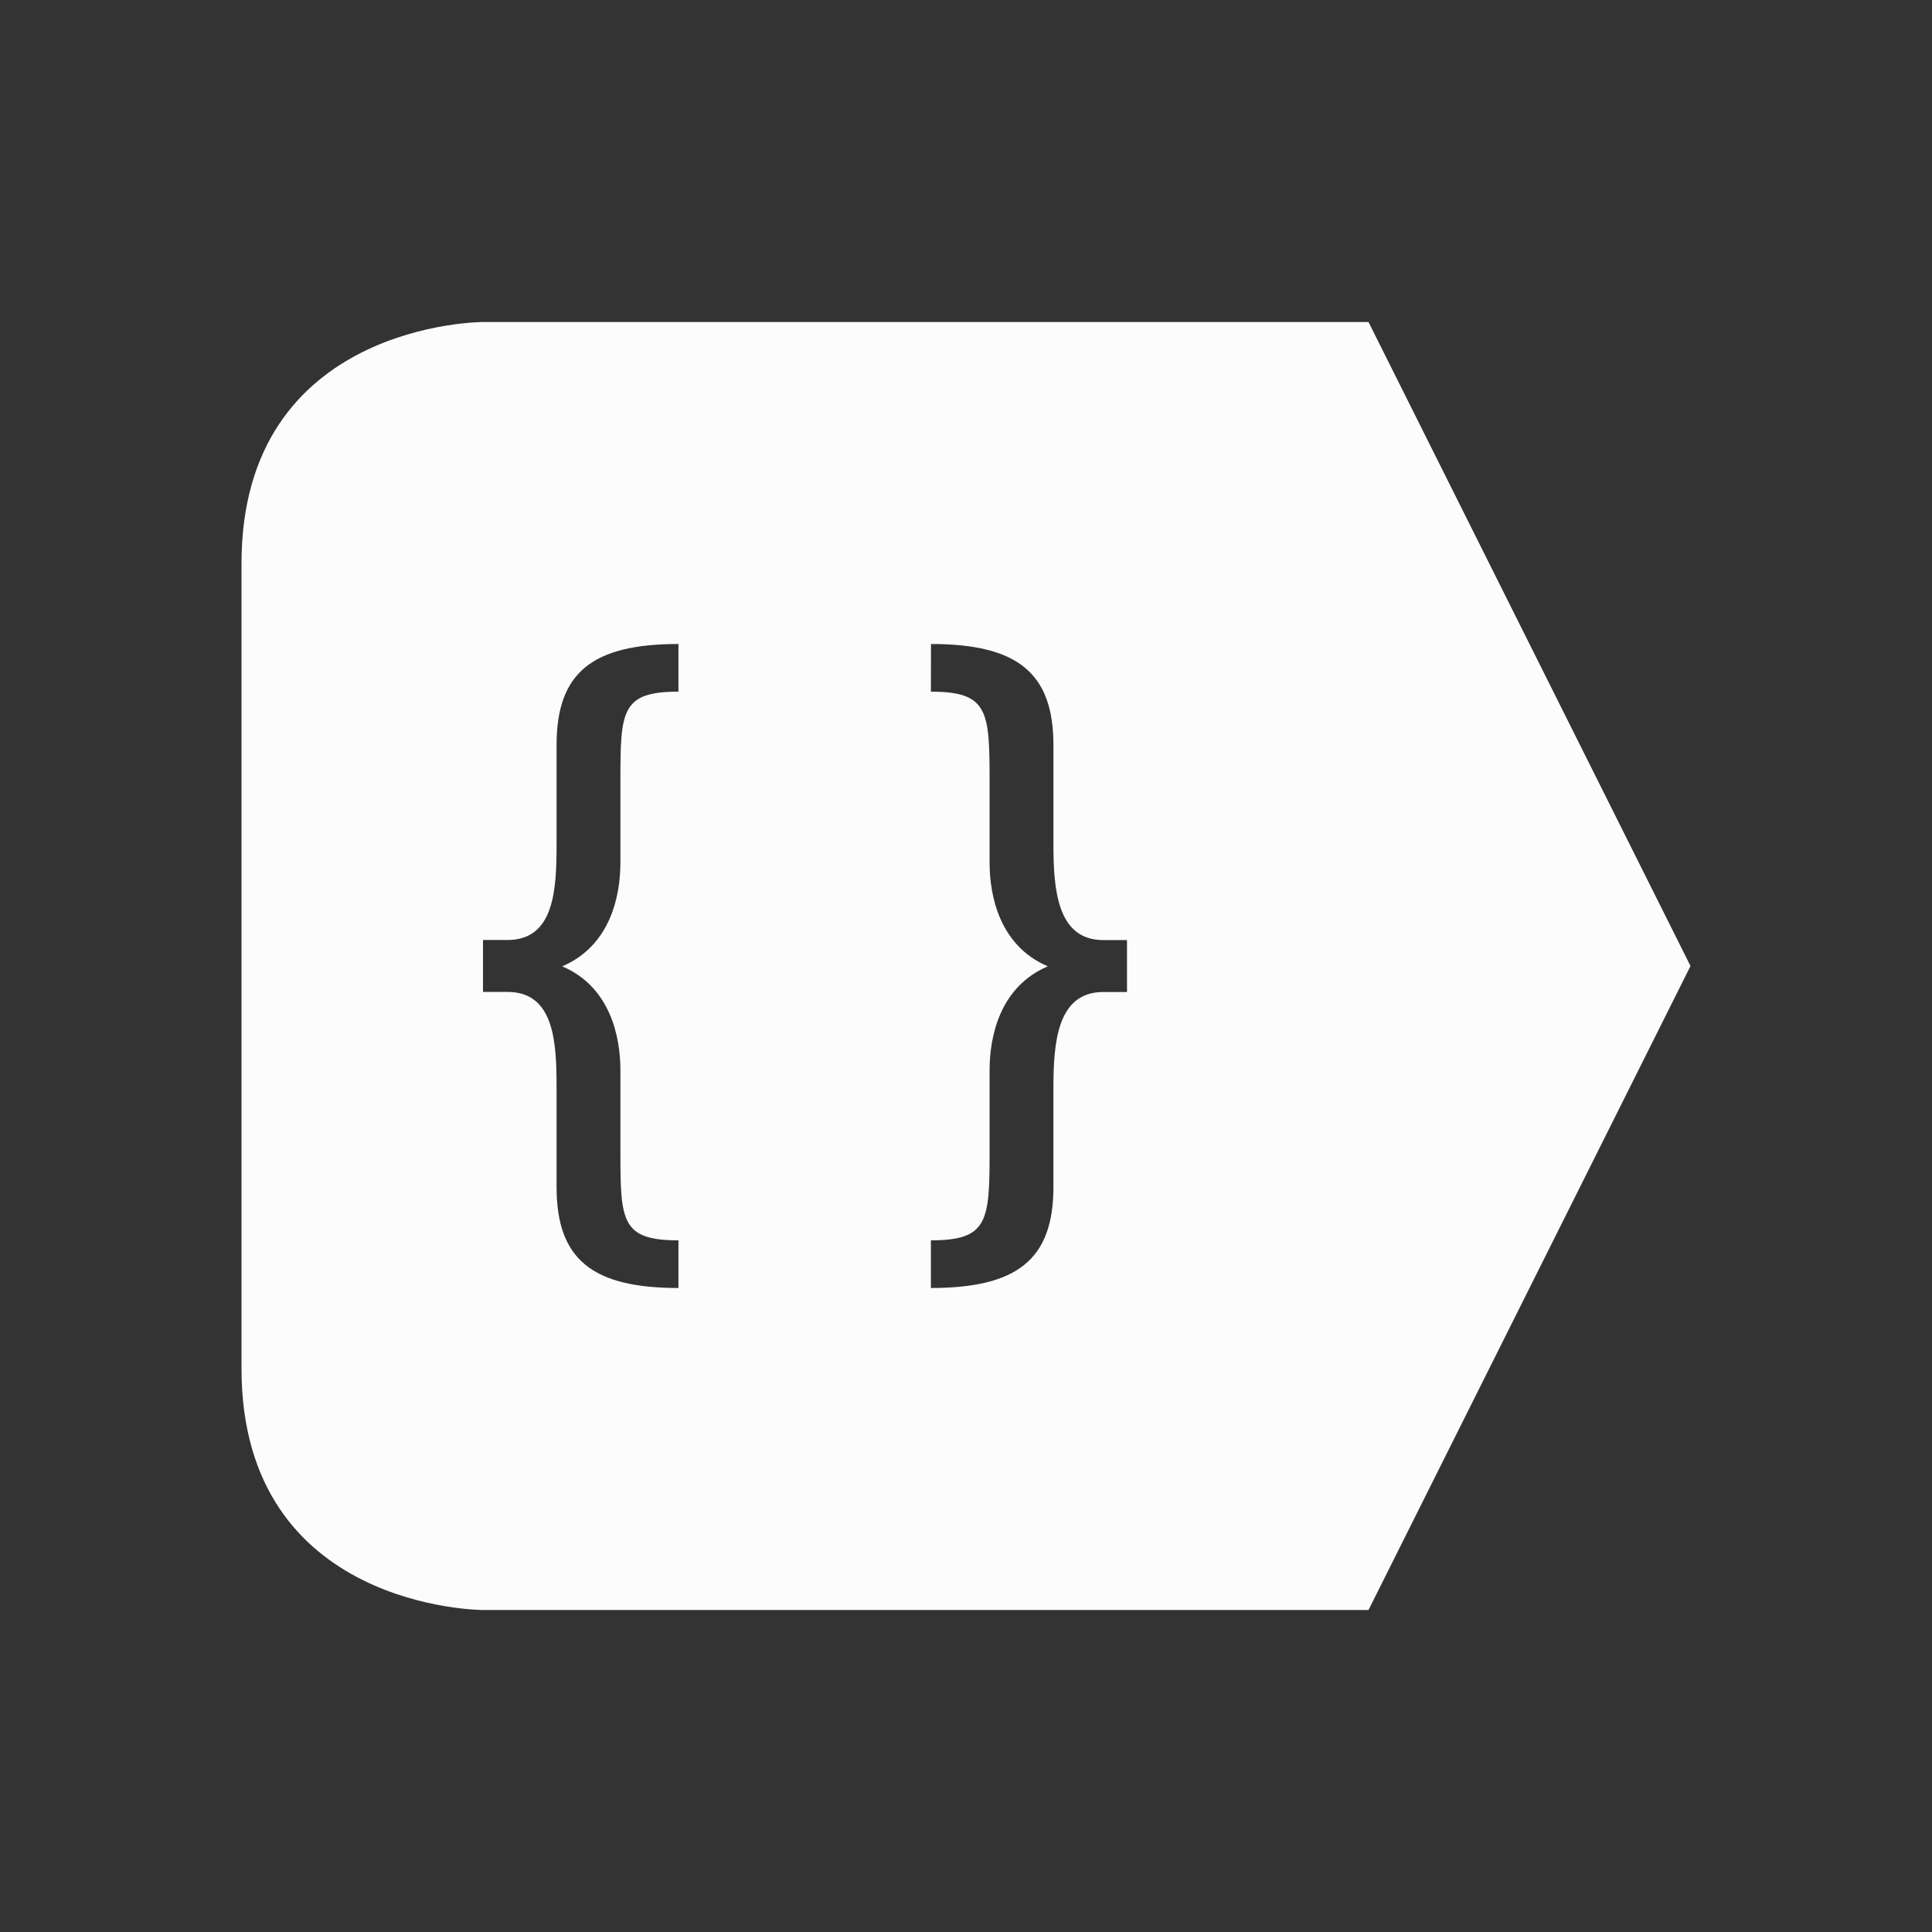 <svg xmlns="http://www.w3.org/2000/svg" viewBox="0 0 24 24" width="24" height="24">
  <rect x="0" y="0" width="24" height="24" fill="#333333" stroke="none"/>
  <defs id="defs3051">
    <style type="text/css" id="current-color-scheme">.ColorScheme-Text {color:#fcfcfc;}</style>
  </defs>
  <g transform="translate(1,1)">
    <path style="fill:currentColor;fill-opacity:1;stroke:none" d="m 2,6 c 0,3 0,7 0,10 0,3 3,3 3,3 H 16 L 20,11 16,3 H 5 C 5,3 2,3 2,6 Z m 5.428,1 v 0.592 c -0.711,0 -0.721,0.239 -0.721,1.105 v 1.018 c 0,0.415 -0.124,1.033 -0.723,1.289 0.599,0.256 0.723,0.876 0.723,1.291 v 1.008 c 0,0.866 0.01,1.105 0.721,1.105 V 15 C 6.362,15 5.914,14.648 5.914,13.746 v -1.223 c 0,-0.557 -0.02,-1.201 -0.609,-1.201 H 5 v -0.645 h 0.305 c 0.589,0 0.609,-0.644 0.609,-1.201 V 8.254 C 5.914,7.352 6.362,7 7.428,7 Z m 3.137,0 c 1.066,0 1.521,0.352 1.521,1.254 v 1.223 c -1e-5,0.557 0.04,1.201 0.619,1.201 H 13 v 0.645 h -0.295 c -0.579,0 -0.619,0.644 -0.619,1.201 v 1.223 C 12.086,14.648 11.631,15 10.564,15 v -0.592 c 0.711,0 0.729,-0.239 0.729,-1.105 v -1.008 c 0,-0.415 0.124,-1.035 0.723,-1.291 -0.599,-0.256 -0.723,-0.874 -0.723,-1.289 V 8.697 c 0,-0.866 -0.018,-1.105 -0.729,-1.105 z" class="ColorScheme-Text"/>
  </g>
</svg>
